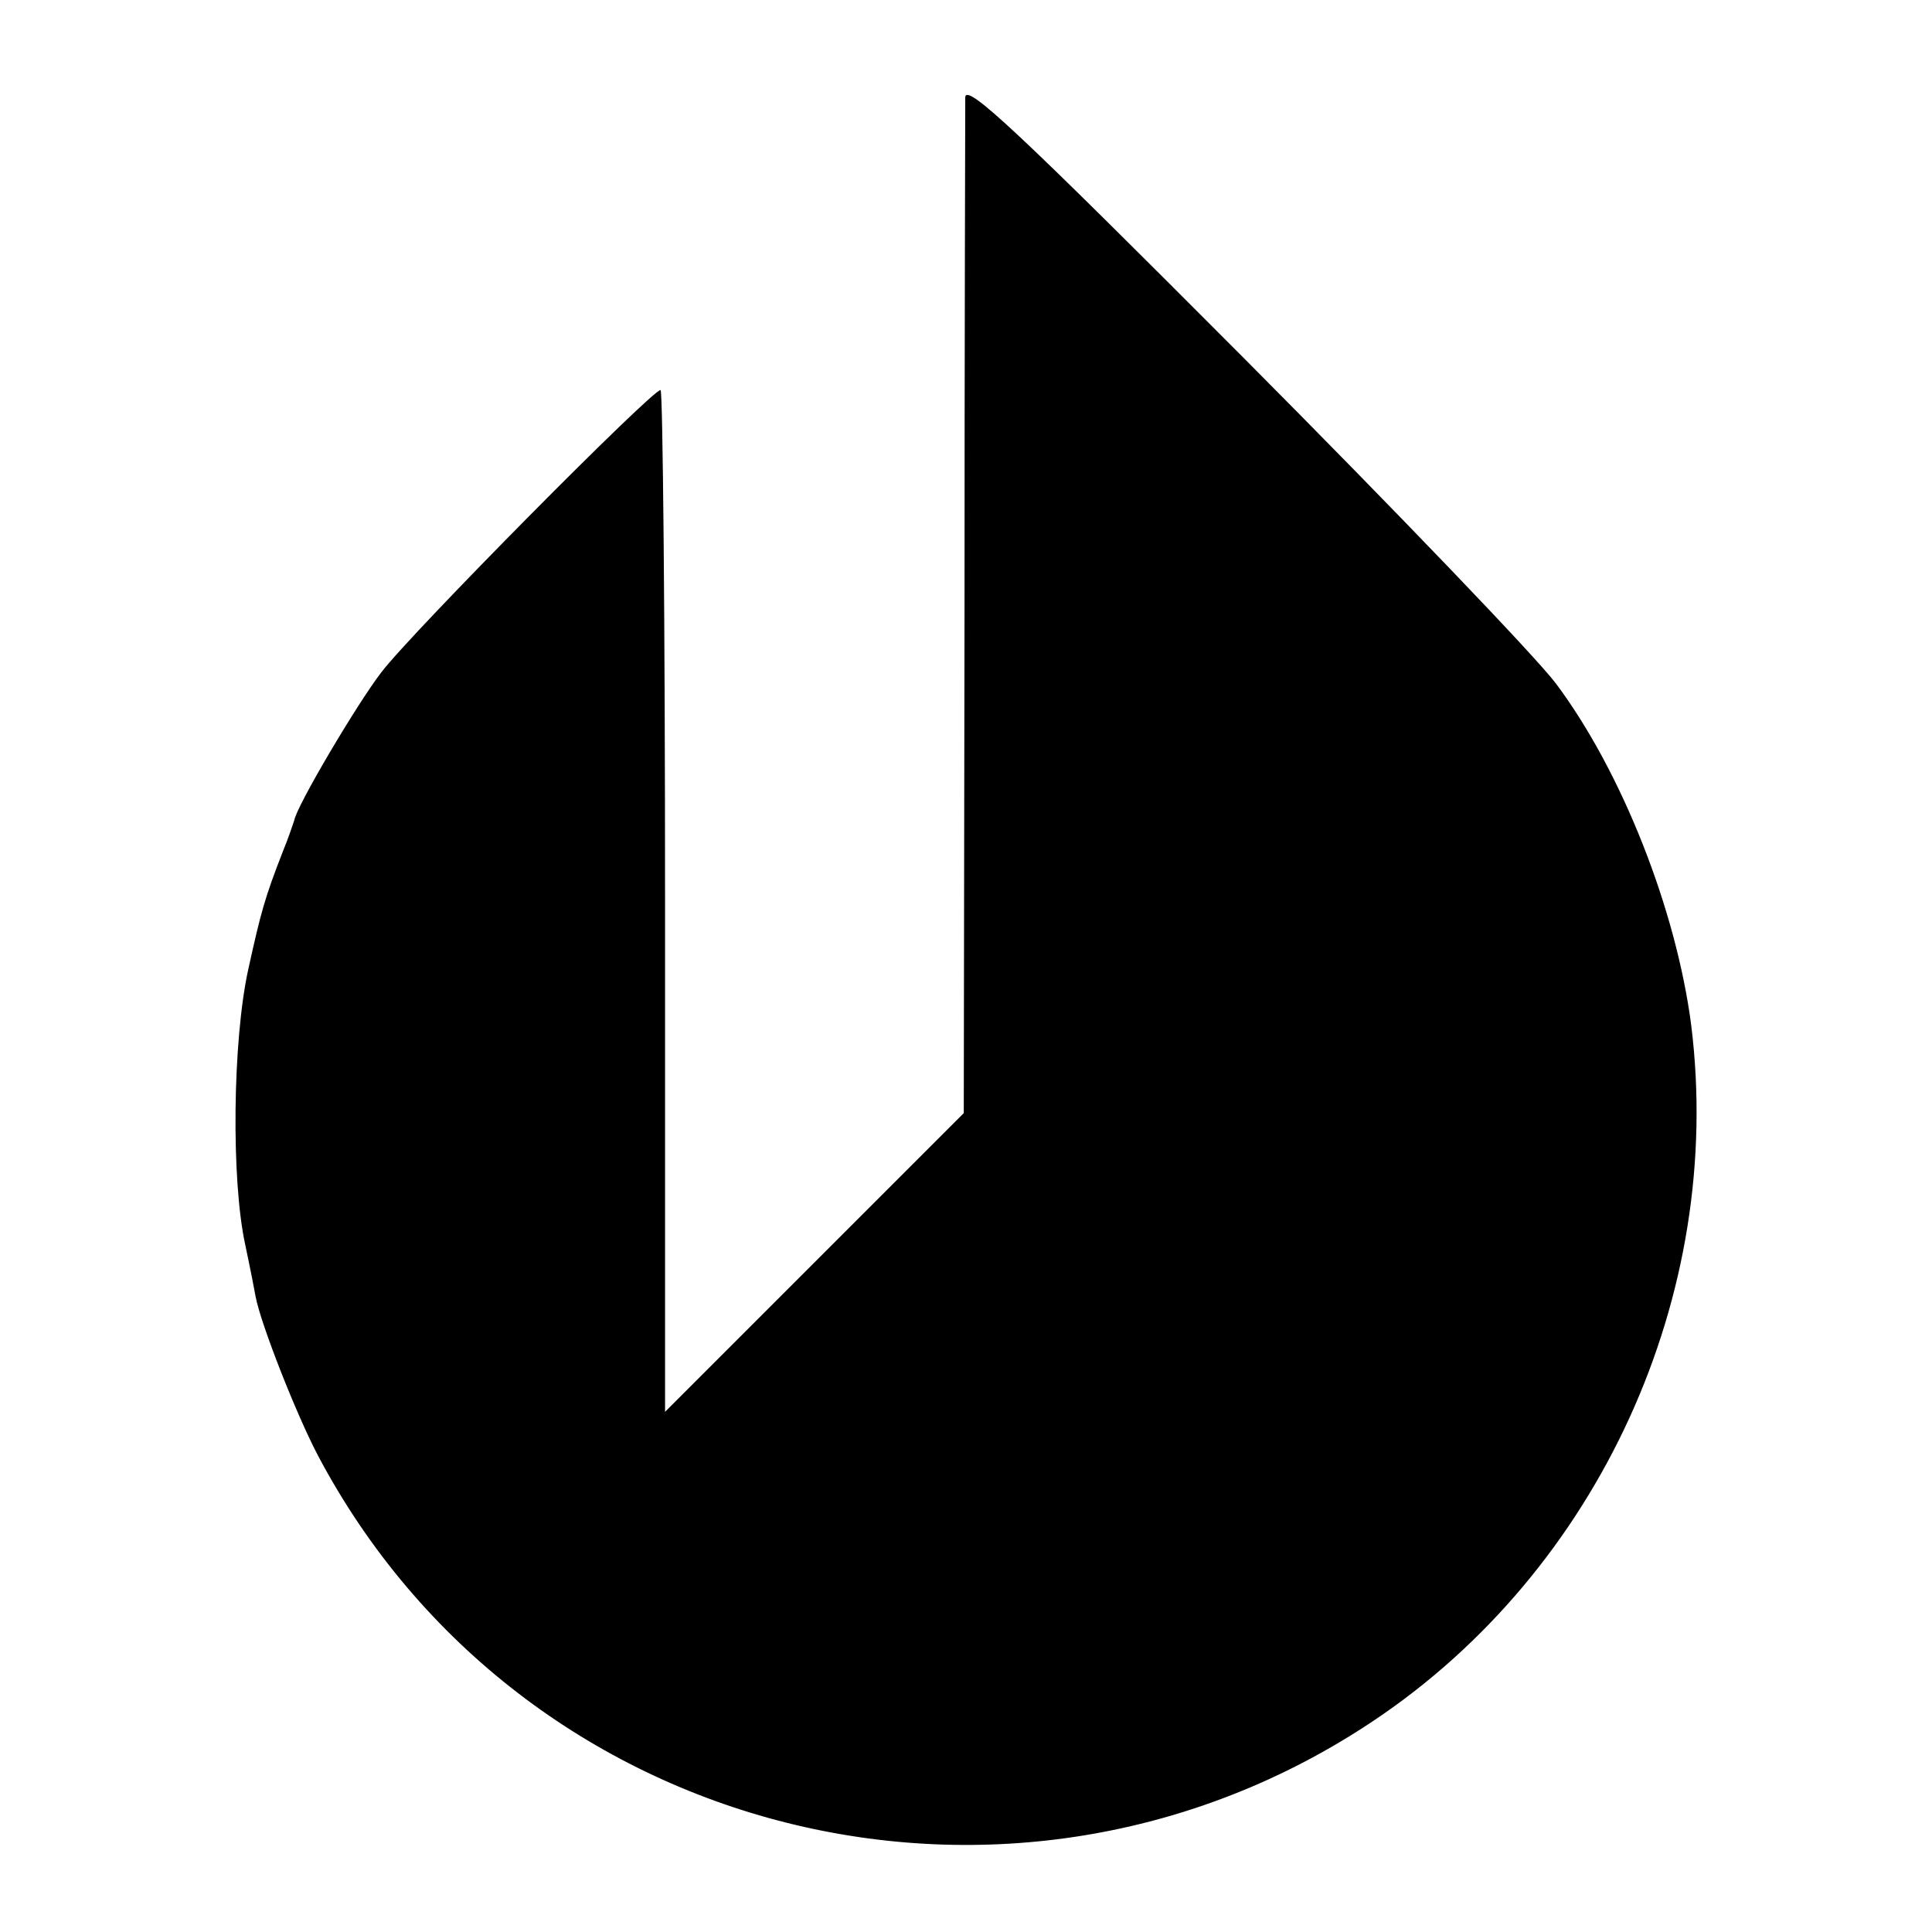 <?xml version="1.0" standalone="no"?>
<!DOCTYPE svg PUBLIC "-//W3C//DTD SVG 20010904//EN"
 "http://www.w3.org/TR/2001/REC-SVG-20010904/DTD/svg10.dtd">
<svg version="1.0" xmlns="http://www.w3.org/2000/svg"
 width="260pt" height="260pt" viewBox="0 0 260 260"
 preserveAspectRatio="xMidYMid meet">
<g transform="translate(0,260) scale(0.1,-0.1)"
fill="#000000" stroke="none">
<path d="M1299 2469 c0 -13 -1 -326 -1 -695 l-1 -672 -201 -201 -201 -201 0
686 c0 377 -3 687 -6 689 -7 5 -336 -327 -376 -380 -33 -43 -114 -180 -117
-199 -2 -6 -8 -24 -15 -41 -25 -64 -30 -83 -47 -160 -21 -96 -23 -283 -4 -370
7 -33 13 -64 14 -70 7 -37 55 -159 84 -214 273 -516 934 -682 1420 -357 304
203 473 573 428 936 -20 155 -93 341 -182 460 -27 36 -216 233 -421 439 -302
303 -373 370 -374 350z"/>
</g>
</svg>
